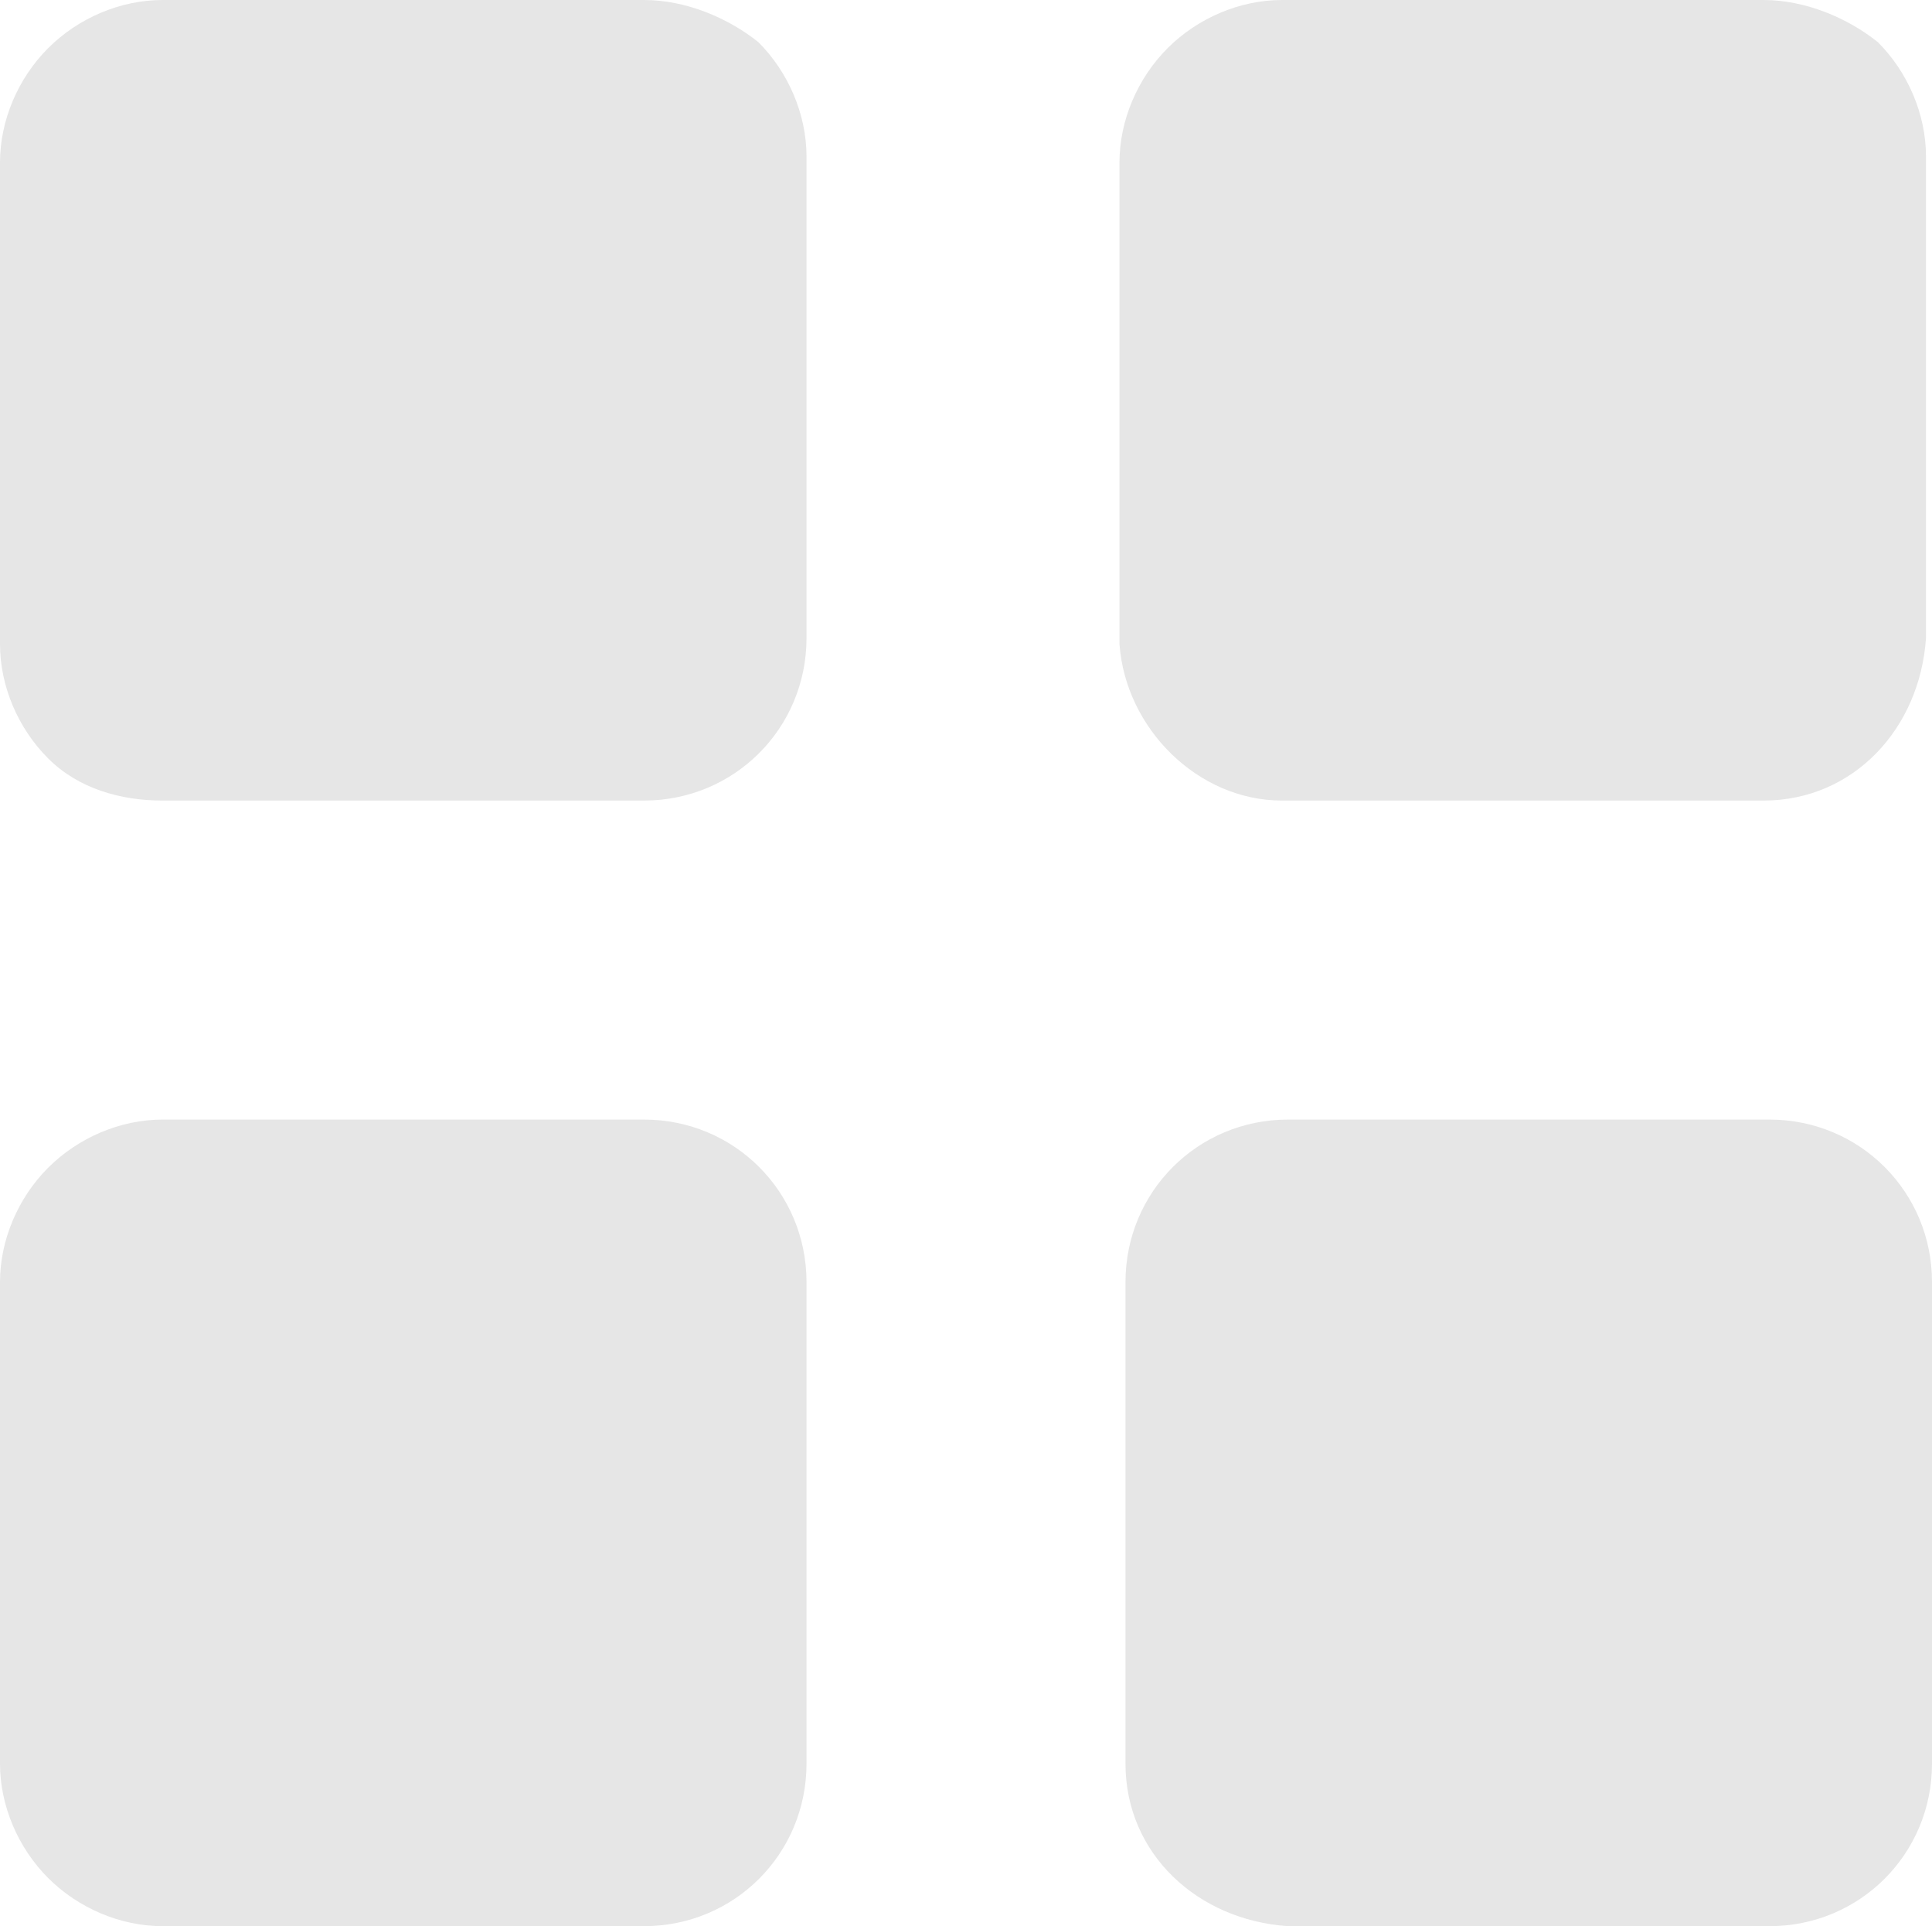 <?xml version="1.0" encoding="utf-8"?>
<!-- Generator: Adobe Illustrator 21.0.2, SVG Export Plug-In . SVG Version: 6.00 Build 0)  -->
<svg version="1.1" id="Layer_1" xmlns="http://www.w3.org/2000/svg" xmlns:xlink="http://www.w3.org/1999/xlink" x="0px" y="0px"
	 width="32.1px" height="32px" viewBox="0 0 32.1 32" style="enable-background:new 0 0 32.1 32;" xml:space="preserve">
<style type="text/css">
	.st0{fill:#E6E6E6;}
</style>
<title>grid</title>
<g id="Layer_2">
	<g id="Layer_1-2">
		<path class="st0" d="M18.7,29.3c0,1.5,1.2,2.6,2.7,2.7h8c1.5,0,2.7-1.2,2.7-2.7v-8c0-1.5-1.2-2.7-2.7-2.7h-8
			c-1.5,0-2.7,1.2-2.7,2.7V29.3z M0,29.3c0,0.7,0.3,1.4,0.8,1.9C1.3,31.7,2,32,2.7,32h8c1.5,0,2.7-1.2,2.7-2.7v-8
			c0-1.5-1.2-2.7-2.7-2.7h-8c-0.7,0-1.4,0.3-1.9,0.8C0.3,19.9,0,20.6,0,21.3V29.3z M21.3,13.3h8c1.5,0,2.6-1.2,2.7-2.7v-8
			c0-0.7-0.3-1.4-0.8-1.9C30.7,0.3,30,0,29.3,0h-8c-0.7,0-1.4,0.3-1.9,0.8S18.6,2,18.6,2.7v8C18.7,12.1,19.9,13.3,21.3,13.3
			L21.3,13.3z M2.7,13.3h8c1.5,0,2.7-1.2,2.7-2.7v-8c0-0.7-0.3-1.4-0.8-1.9C12.1,0.3,11.4,0,10.7,0h-8C2,0,1.3,0.3,0.8,0.8
			S0,2,0,2.7v8c0,0.7,0.3,1.4,0.8,1.9C1.3,13.1,2,13.3,2.7,13.3L2.7,13.3z"/>
	</g>
</g>
</svg>
